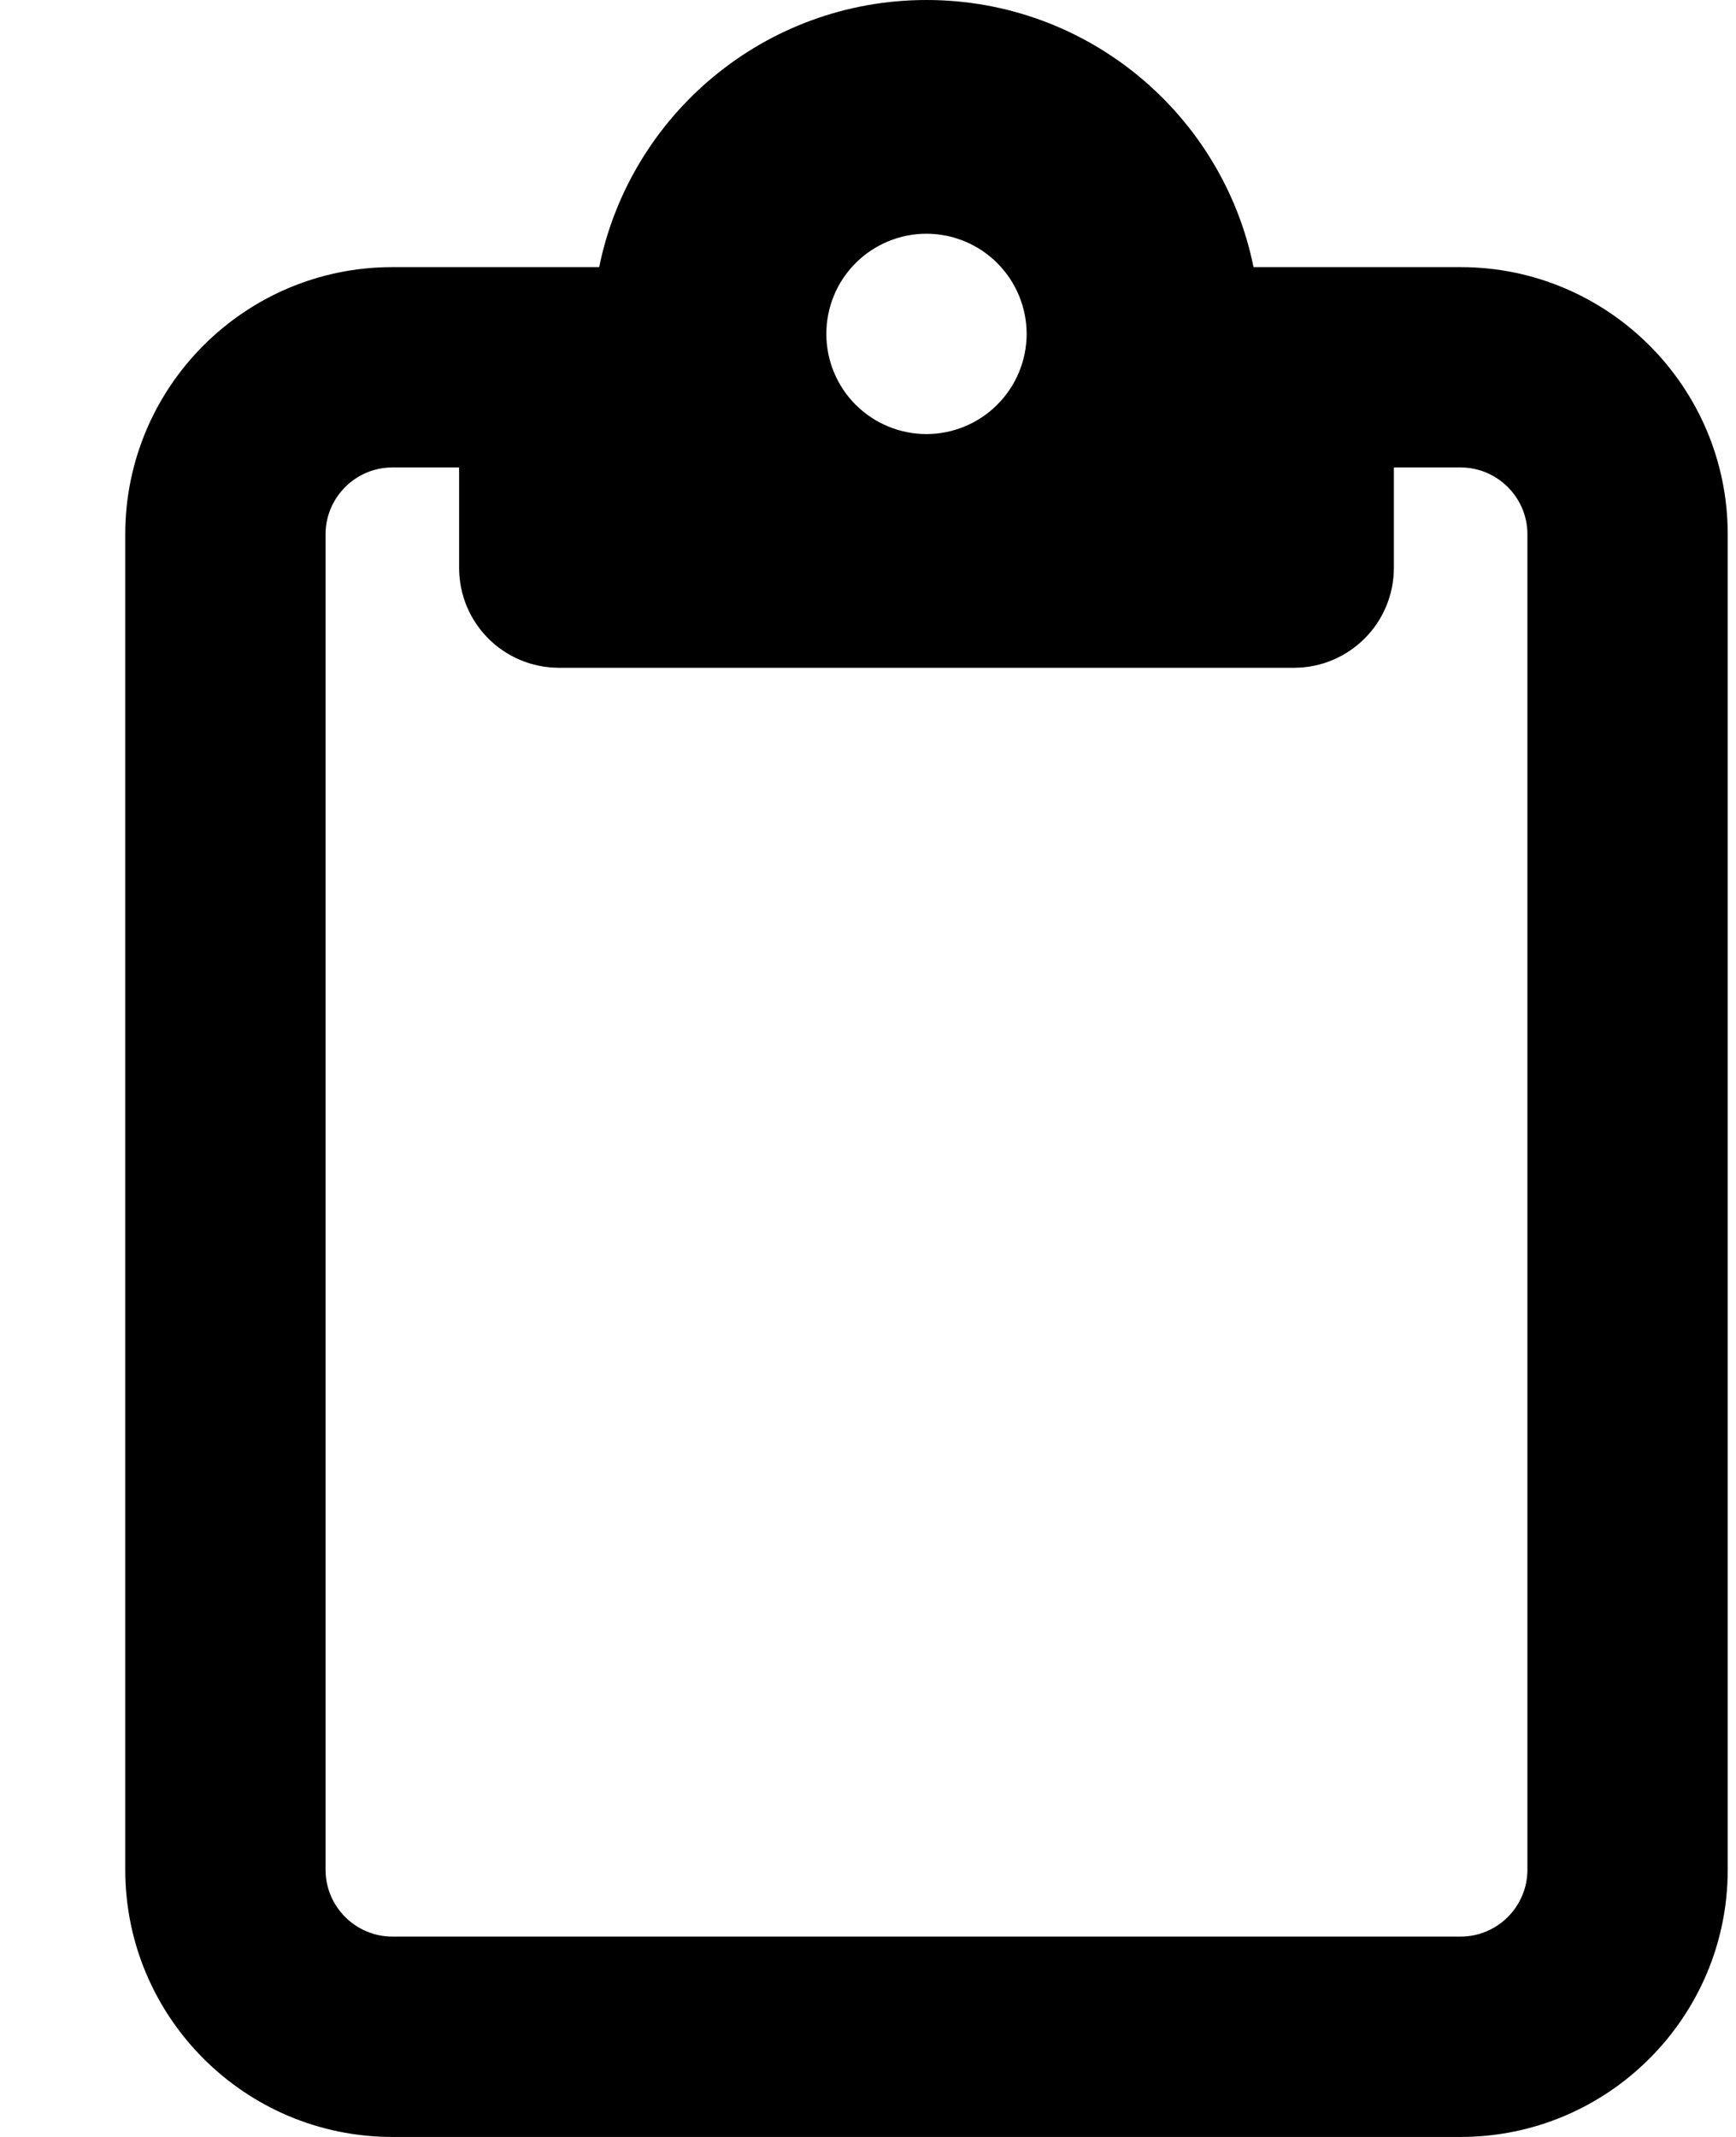 <svg width="13" height="16" viewBox="0 0 13 16" fill="none" xmlns="http://www.w3.org/2000/svg">
<g clip-path="url(#clip0_46_658)">
<path d="M9.688 2H10.938C12.041 2 12.938 2.897 12.938 4V14C12.938 15.103 12.041 16 10.938 16H2.938C1.834 16 0.938 15.103 0.938 14V4C0.938 2.897 1.834 2 2.938 2H4.188H4.487C4.719 0.859 5.728 0 6.938 0C8.147 0 9.156 0.859 9.387 2H9.688ZM2.938 3.5C2.663 3.5 2.438 3.725 2.438 4V14C2.438 14.275 2.663 14.5 2.938 14.5H10.938C11.213 14.5 11.438 14.275 11.438 14V4C11.438 3.725 11.213 3.5 10.938 3.5H10.438V4.25C10.438 4.666 10.103 5 9.688 5H6.938H4.188C3.772 5 3.438 4.666 3.438 4.25V3.5H2.938ZM6.938 3.25C7.136 3.25 7.327 3.171 7.468 3.03C7.608 2.89 7.688 2.699 7.688 2.5C7.688 2.301 7.608 2.11 7.468 1.97C7.327 1.829 7.136 1.75 6.938 1.75C6.739 1.75 6.548 1.829 6.407 1.97C6.267 2.11 6.188 2.301 6.188 2.5C6.188 2.699 6.267 2.89 6.407 3.03C6.548 3.171 6.739 3.25 6.938 3.25Z" fill="currentColor"/>
</g>
<defs>
<clipPath id="clip0_46_658">
<path d="M0.938 0H12.938V16H0.938V0Z" fill="white"/>
</clipPath>
</defs>
</svg>
